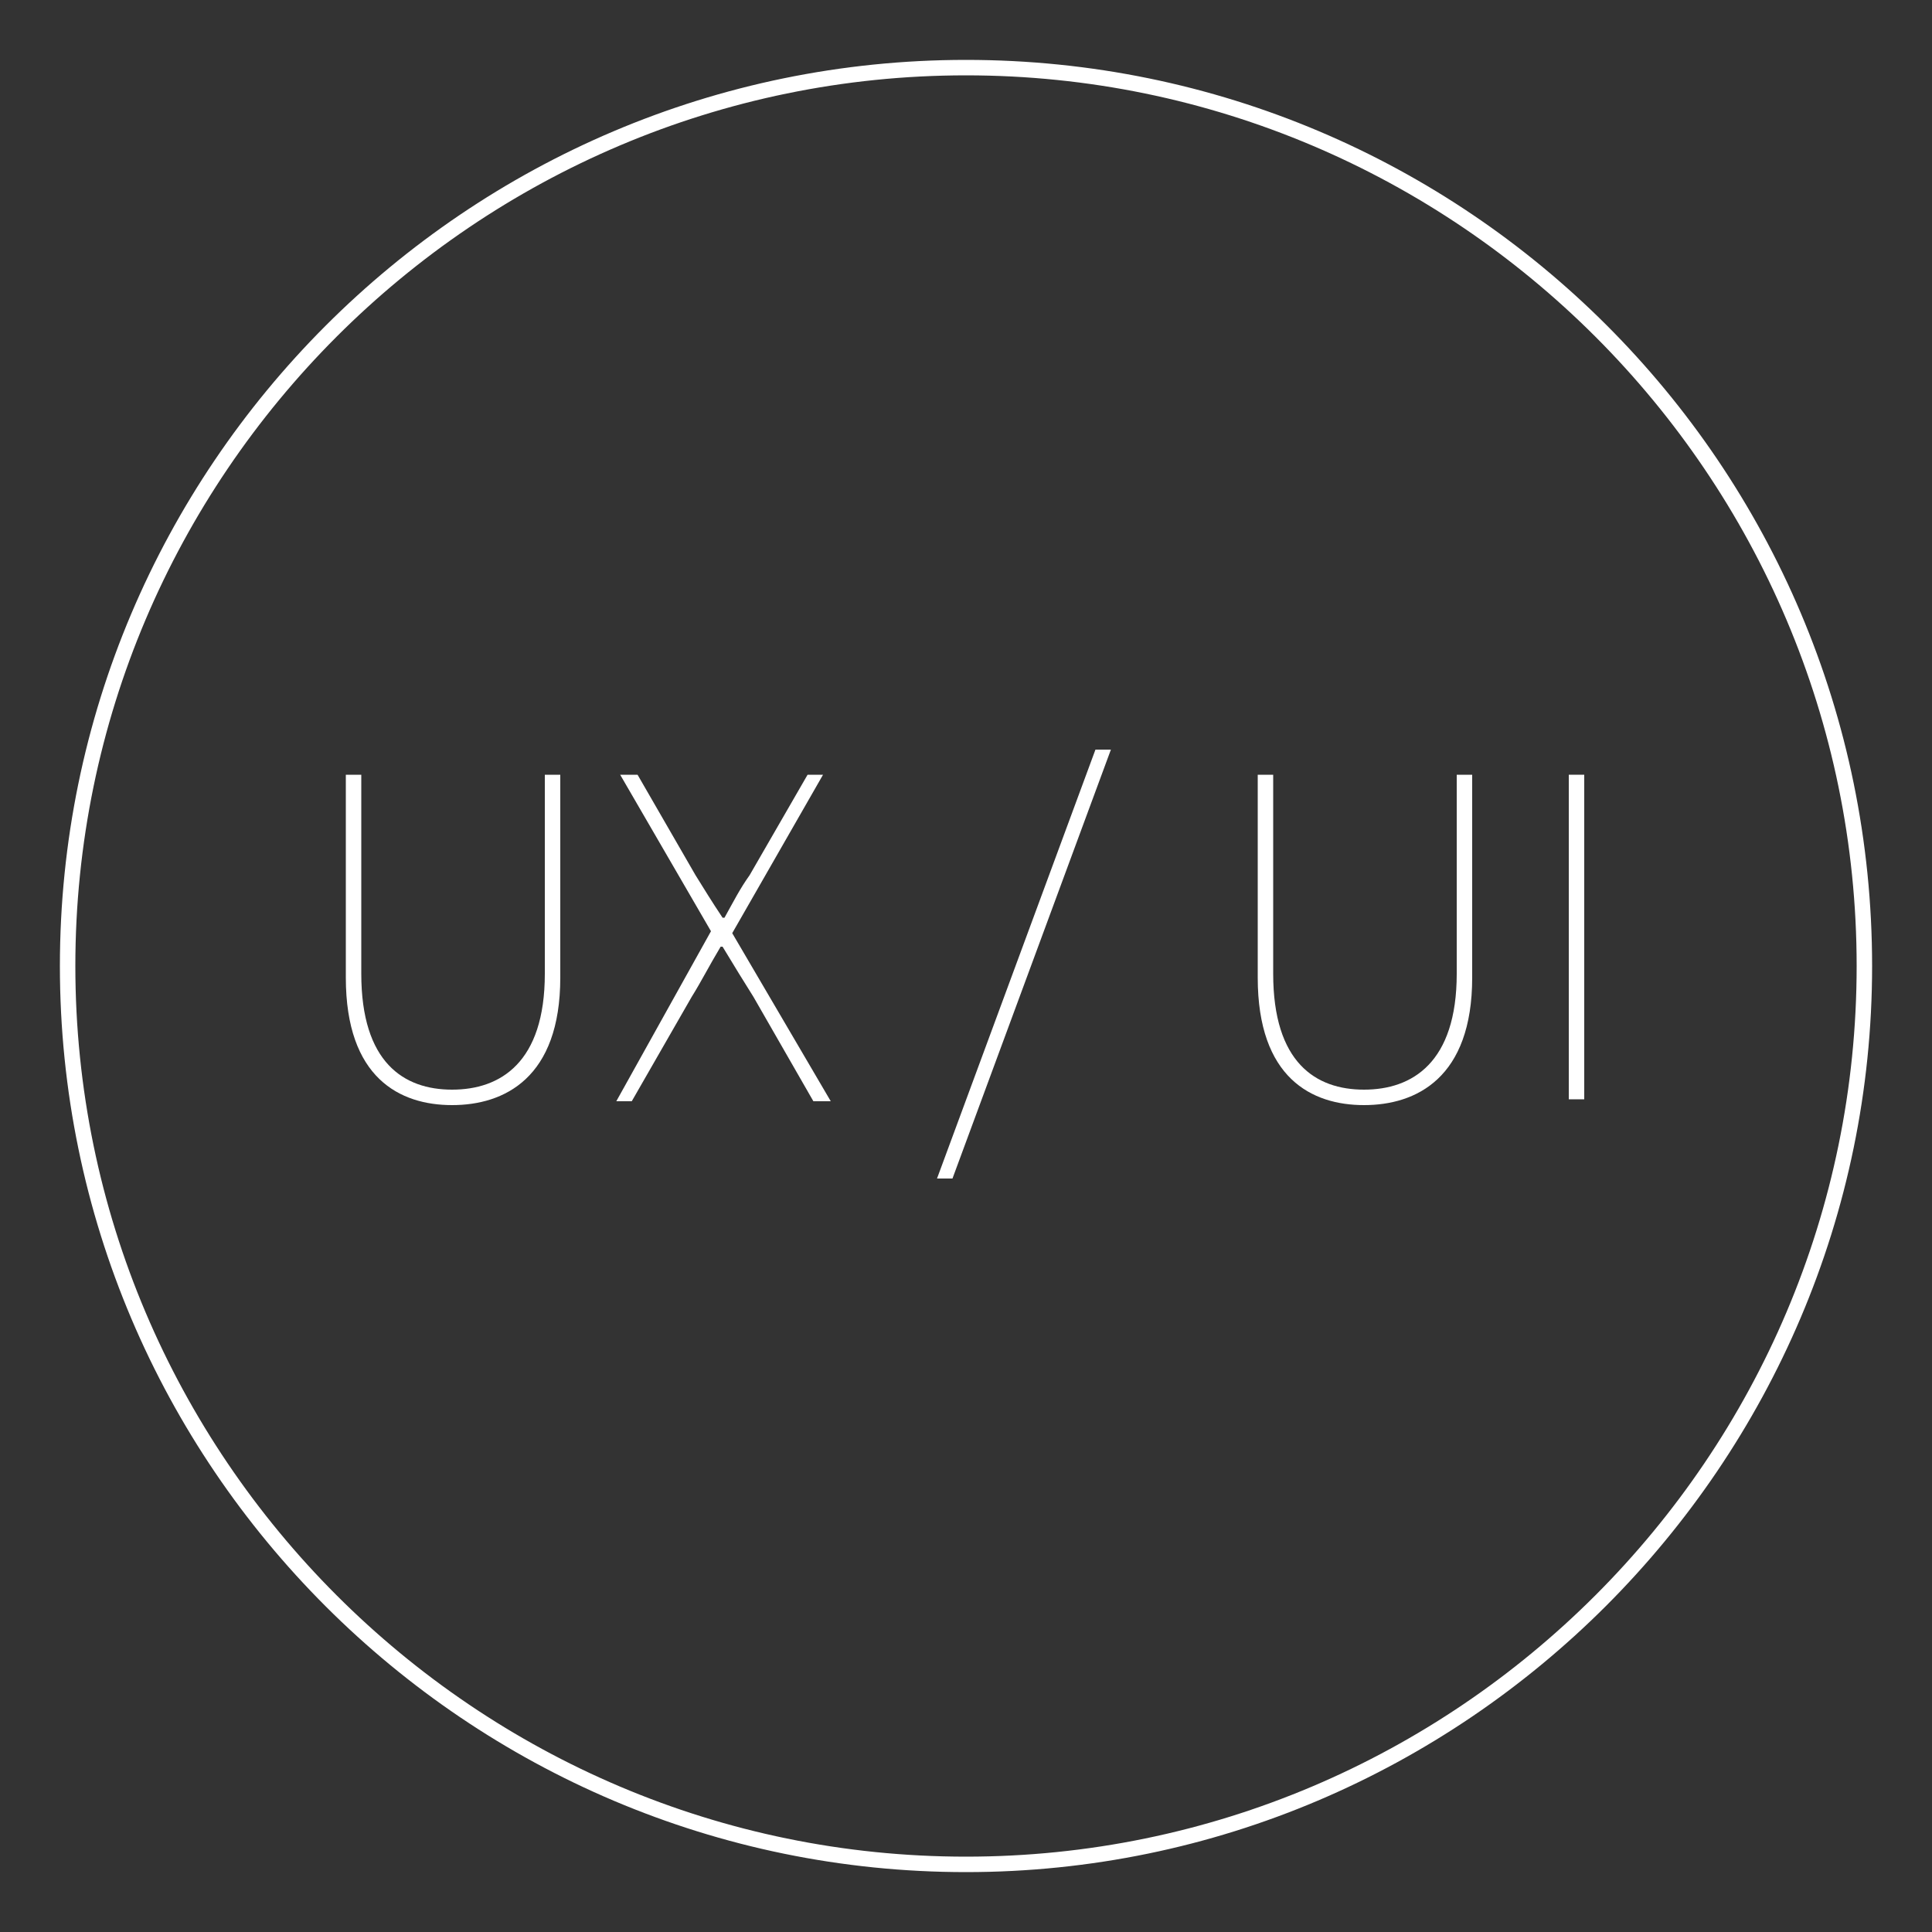 <?xml version="1.0" encoding="utf-8"?>
<!-- Generator: Adobe Illustrator 22.0.0, SVG Export Plug-In . SVG Version: 6.00 Build 0)  -->
<svg version="1.1" id="Capa_1" xmlns="http://www.w3.org/2000/svg" xmlns:xlink="http://www.w3.org/1999/xlink" x="0px" y="0px"
	 viewBox="0 0 100 100" style="enable-background:new 0 0 100 100;" xml:space="preserve">
<rect x="0" y="0" width="100" height="100" fill="#333333" stroke="none"/>
<style type="text/css">
	.st0{fill:#FFFFFF;}
</style>
<title>ux</title>
<g>
	<g>
		<path class="st0" d="M50,96.9c-25.8,0-46.9-21-46.9-46.9c0-25.8,21-46.9,46.9-46.9s46.9,21,46.9,46.9C96.9,75.8,75.8,96.9,50,96.9
			z M50,3.9C24.6,3.9,3.9,24.6,3.9,50S24.6,96.1,50,96.1S96.1,75.4,96.1,50S75.4,3.9,50,3.9z"/>
	</g>
	<g>
		<path class="st0" d="M17.9,50.6V40.1h0.8v10.3c0,4.6,2.2,6,4.7,6c2.5,0,4.8-1.4,4.8-6V40.1H29v10.5c0,5.2-2.9,6.6-5.6,6.6
			S17.9,55.8,17.9,50.6z"/>
		<path class="st0" d="M36.8,48.2l-4.7-8.1h0.9l3,5.2c0.5,0.8,0.8,1.3,1.4,2.2h0.1c0.5-0.9,0.8-1.5,1.3-2.2l3-5.2h0.8l-4.7,8.2
			l5.1,8.7h-0.9l-3.1-5.4c-0.5-0.8-1-1.6-1.6-2.6h-0.1c-0.6,1-1,1.8-1.5,2.6l-3.1,5.4h-0.8L36.8,48.2z"/>
		<path class="st0" d="M56.7,38.8h0.8L49.3,61h-0.8L56.7,38.8z"/>
		<path class="st0" d="M65.1,50.6V40.1h0.8v10.3c0,4.6,2.2,6,4.7,6c2.5,0,4.8-1.4,4.8-6V40.1h0.8v10.5c0,5.2-2.9,6.6-5.6,6.6
			C67.9,57.2,65.1,55.8,65.1,50.6z"/>
		<path class="st0" d="M81.2,40.1H82v16.8h-0.8V40.1z"/>
	</g>
</g>
</svg>
